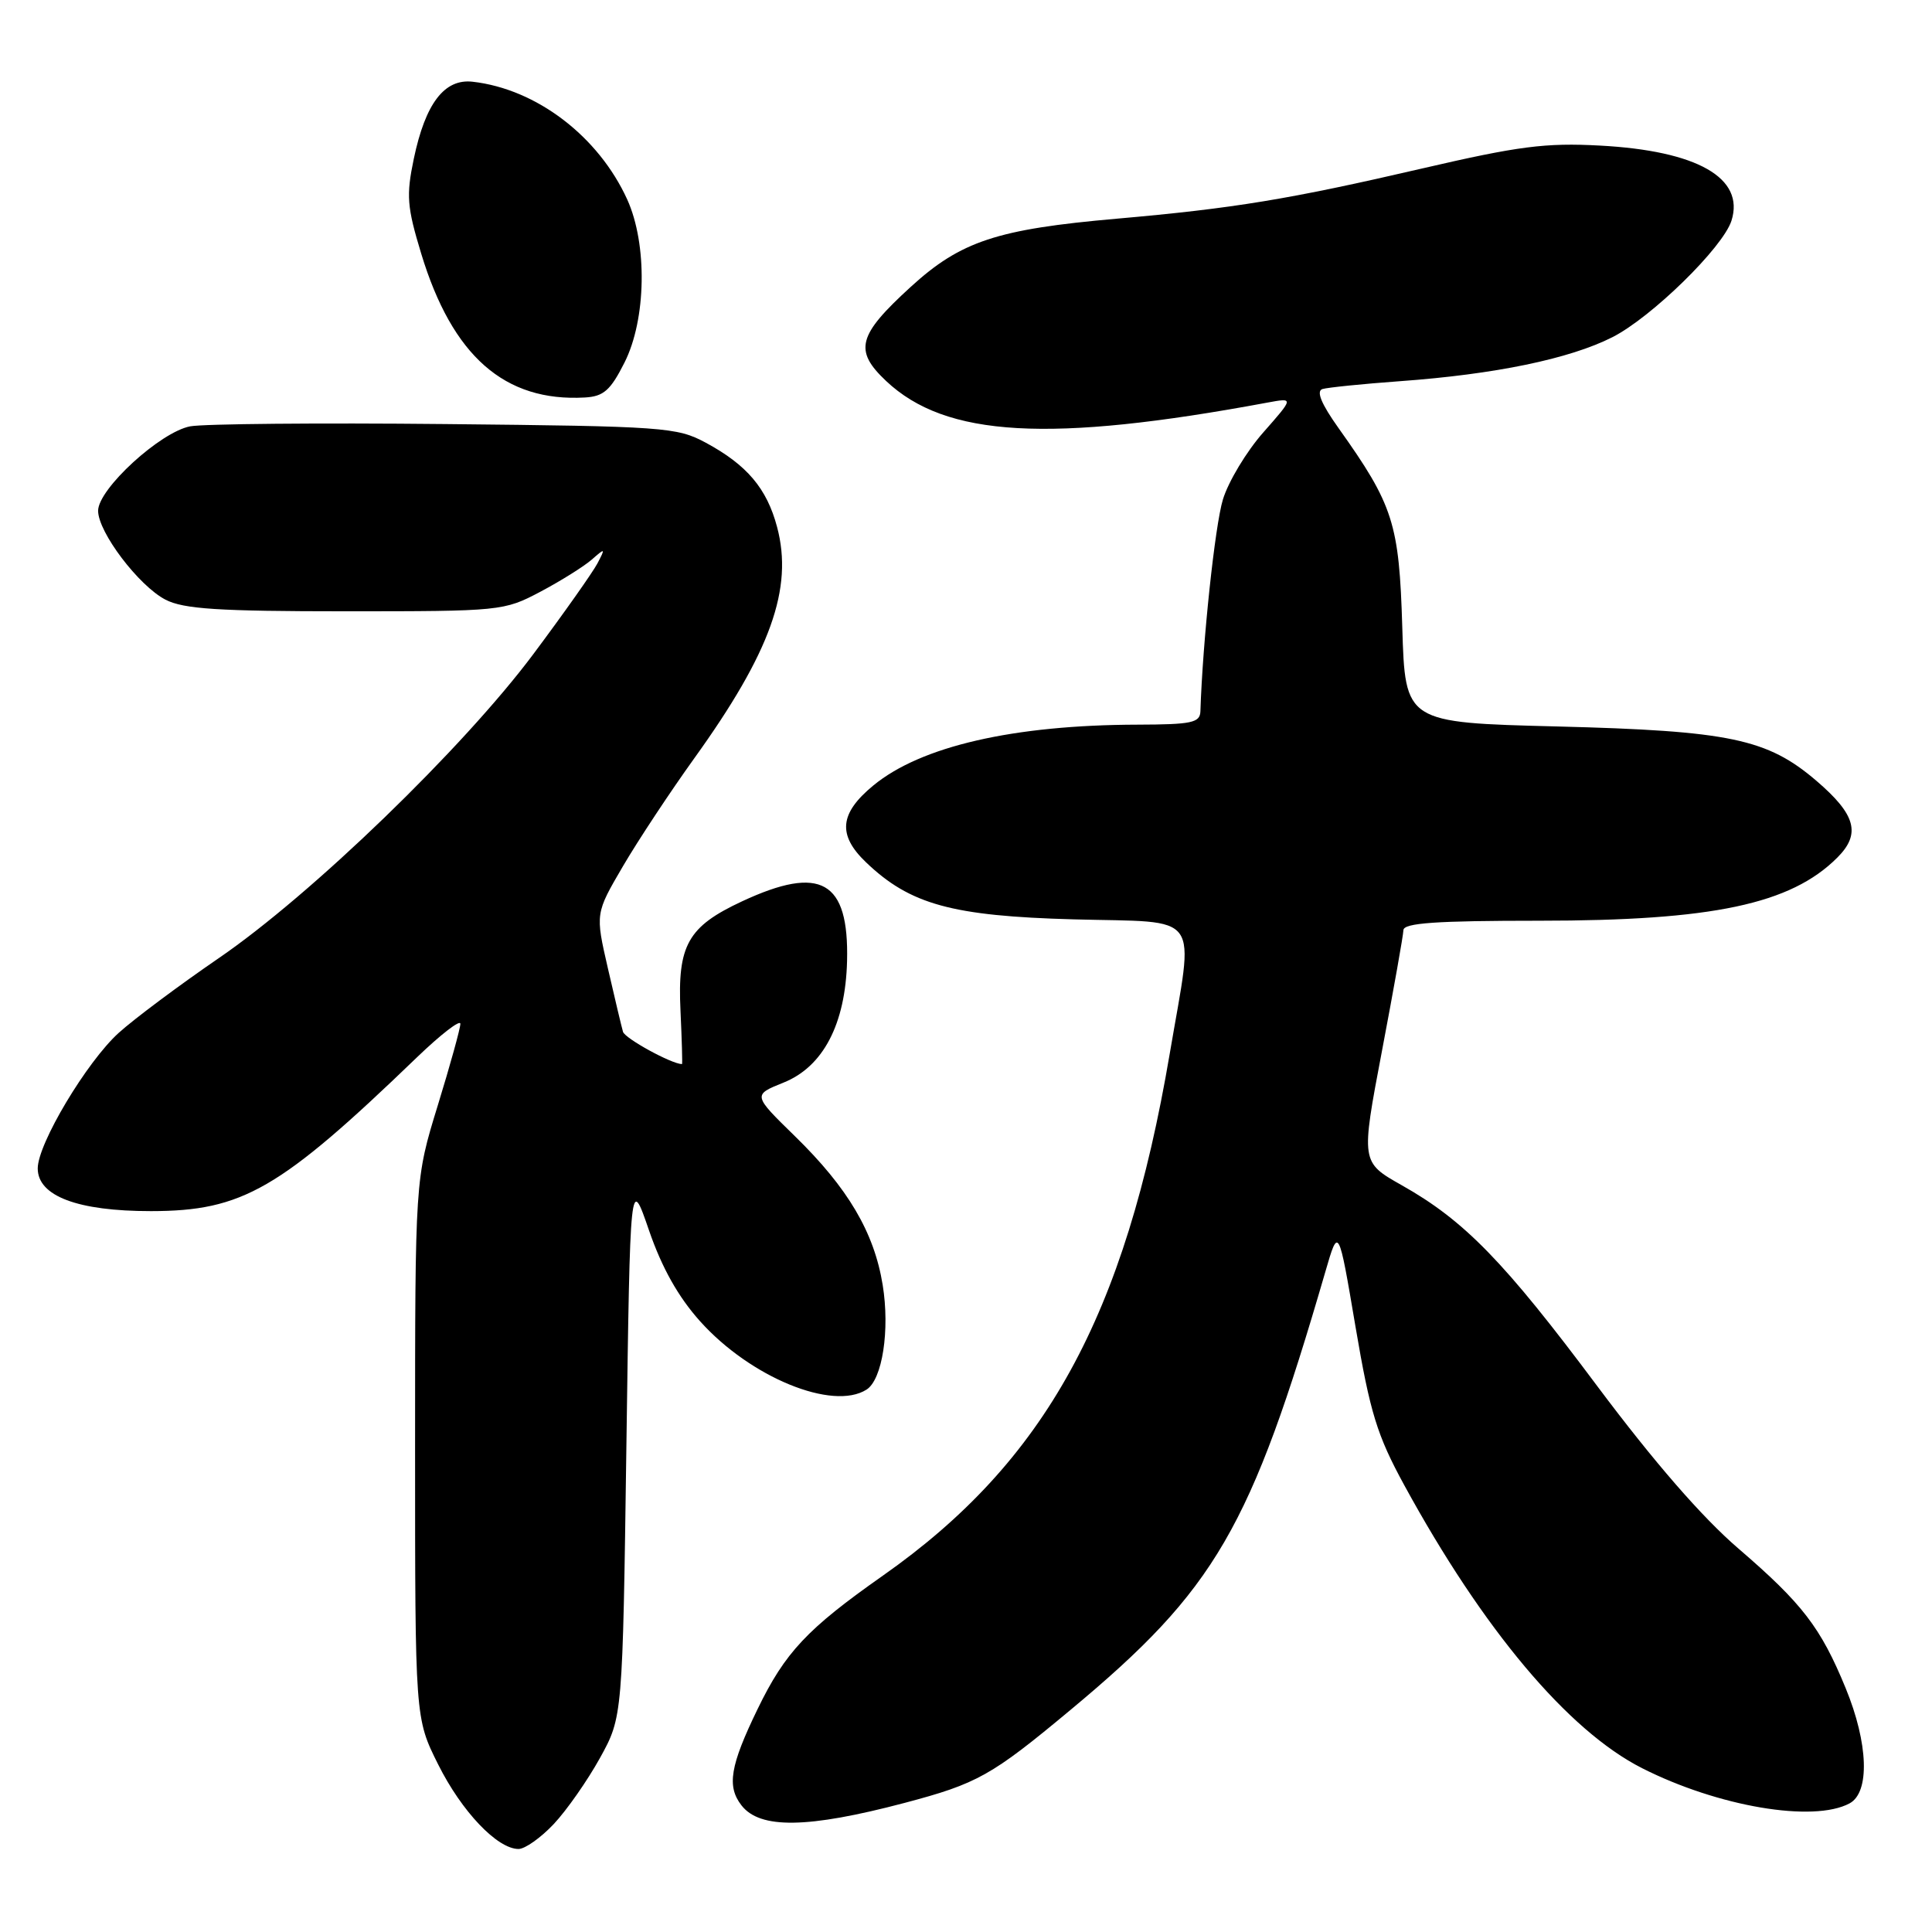 <?xml version="1.0" encoding="UTF-8" standalone="no"?>
<!DOCTYPE svg PUBLIC "-//W3C//DTD SVG 1.1//EN" "http://www.w3.org/Graphics/SVG/1.1/DTD/svg11.dtd" >
<svg xmlns="http://www.w3.org/2000/svg" xmlns:xlink="http://www.w3.org/1999/xlink" version="1.1" viewBox="0 0 256 256">
 <g >
 <path fill="currentColor"
d=" M 73.38 241.69 C 75.10 239.86 77.85 235.92 79.50 232.94 C 82.50 227.50 82.50 227.50 83.00 191.64 C 83.50 155.77 83.50 155.77 86.00 163.04 C 87.70 167.98 89.87 171.85 92.77 175.08 C 99.42 182.50 110.33 186.98 114.82 184.13 C 116.92 182.80 117.93 176.24 116.96 170.26 C 115.83 163.29 112.36 157.41 105.33 150.55 C 99.74 145.09 99.74 145.09 103.82 143.45 C 109.07 141.35 112.03 135.70 112.24 127.34 C 112.50 116.69 108.77 114.57 98.33 119.43 C 91.14 122.78 89.75 125.24 90.17 133.95 C 90.35 137.83 90.44 141.00 90.37 141.00 C 88.97 140.98 82.81 137.60 82.55 136.72 C 82.36 136.05 81.45 132.25 80.54 128.27 C 78.88 121.04 78.88 121.04 82.55 114.77 C 84.57 111.32 88.82 104.90 91.98 100.50 C 102.11 86.42 105.13 77.98 102.97 69.84 C 101.61 64.71 98.97 61.60 93.50 58.65 C 89.70 56.61 88.00 56.48 59.00 56.19 C 42.23 56.02 27.02 56.16 25.21 56.49 C 21.25 57.23 13.00 64.79 13.00 67.68 C 13.00 70.52 18.39 77.63 21.93 79.46 C 24.32 80.70 28.96 81.00 45.80 81.00 C 66.36 81.00 66.78 80.96 71.60 78.41 C 74.30 76.98 77.35 75.07 78.40 74.16 C 80.20 72.58 80.24 72.60 79.16 74.66 C 78.53 75.85 74.72 81.25 70.68 86.66 C 61.38 99.11 41.25 118.57 28.97 126.97 C 23.78 130.53 17.81 134.98 15.73 136.86 C 11.49 140.70 5.00 151.55 5.00 154.82 C 5.00 158.49 10.29 160.48 20.00 160.48 C 32.14 160.47 37.06 157.63 55.25 140.10 C 58.41 137.06 61.00 135.06 61.00 135.66 C 61.00 136.26 59.65 141.14 58.00 146.50 C 55.00 156.25 55.00 156.25 55.00 191.96 C 55.00 227.68 55.00 227.68 58.06 233.80 C 61.17 240.03 65.90 245.00 68.71 245.00 C 69.56 245.00 71.67 243.51 73.38 241.69 Z  M 119.84 238.90 C 129.51 236.34 131.36 235.31 141.85 226.57 C 161.07 210.58 165.71 202.59 175.62 168.50 C 177.36 162.50 177.36 162.50 179.61 175.79 C 181.55 187.21 182.46 190.17 186.07 196.79 C 196.52 215.93 207.78 229.32 217.58 234.29 C 227.65 239.39 240.27 241.53 245.07 238.96 C 247.79 237.51 247.57 231.01 244.56 223.69 C 241.26 215.65 238.82 212.48 230.36 205.20 C 225.52 201.04 219.17 193.72 211.67 183.70 C 199.31 167.14 194.04 161.73 185.74 157.05 C 180.32 153.99 180.32 153.99 183.12 139.24 C 184.66 131.13 185.94 123.94 185.96 123.25 C 185.99 122.30 190.28 122.00 203.95 122.00 C 226.92 122.00 237.28 119.81 243.45 113.64 C 246.61 110.49 245.91 107.93 240.67 103.45 C 234.17 97.89 229.18 96.84 206.35 96.26 C 186.19 95.75 186.19 95.75 185.81 83.13 C 185.40 69.35 184.63 66.93 177.36 56.72 C 175.07 53.50 174.38 51.82 175.23 51.55 C 175.93 51.34 180.55 50.87 185.50 50.51 C 198.08 49.60 207.97 47.56 213.65 44.68 C 218.85 42.04 228.30 32.79 229.43 29.24 C 231.22 23.58 224.90 19.98 212.00 19.29 C 204.79 18.90 201.22 19.36 188.50 22.31 C 170.83 26.41 163.53 27.61 147.95 28.98 C 132.12 30.37 127.30 31.96 120.68 38.01 C 113.64 44.44 113.12 46.43 117.41 50.48 C 125.32 57.94 139.05 58.72 167.97 53.34 C 171.44 52.70 171.44 52.70 167.40 57.29 C 165.17 59.81 162.76 63.82 162.04 66.19 C 160.99 69.65 159.36 84.95 159.06 94.25 C 159.01 95.77 157.91 96.00 150.75 96.02 C 134.28 96.06 122.03 98.88 115.72 104.08 C 111.23 107.78 110.96 110.63 114.75 114.26 C 120.59 119.85 126.15 121.38 142.25 121.82 C 159.51 122.29 158.24 120.50 154.99 139.65 C 149.08 174.43 138.52 193.65 117.00 208.77 C 106.94 215.84 104.03 218.94 100.38 226.47 C 96.74 233.97 96.29 236.70 98.25 239.22 C 100.70 242.38 107.03 242.28 119.84 238.90 Z  M 82.75 48.04 C 85.64 42.31 85.80 32.36 83.11 26.43 C 79.30 18.06 71.08 11.79 62.63 10.83 C 58.89 10.40 56.37 13.69 54.83 21.04 C 53.81 25.92 53.93 27.41 55.81 33.60 C 59.93 47.18 66.86 53.27 77.50 52.67 C 79.98 52.53 80.89 51.73 82.75 48.04 Z "/>
</g>
</svg>